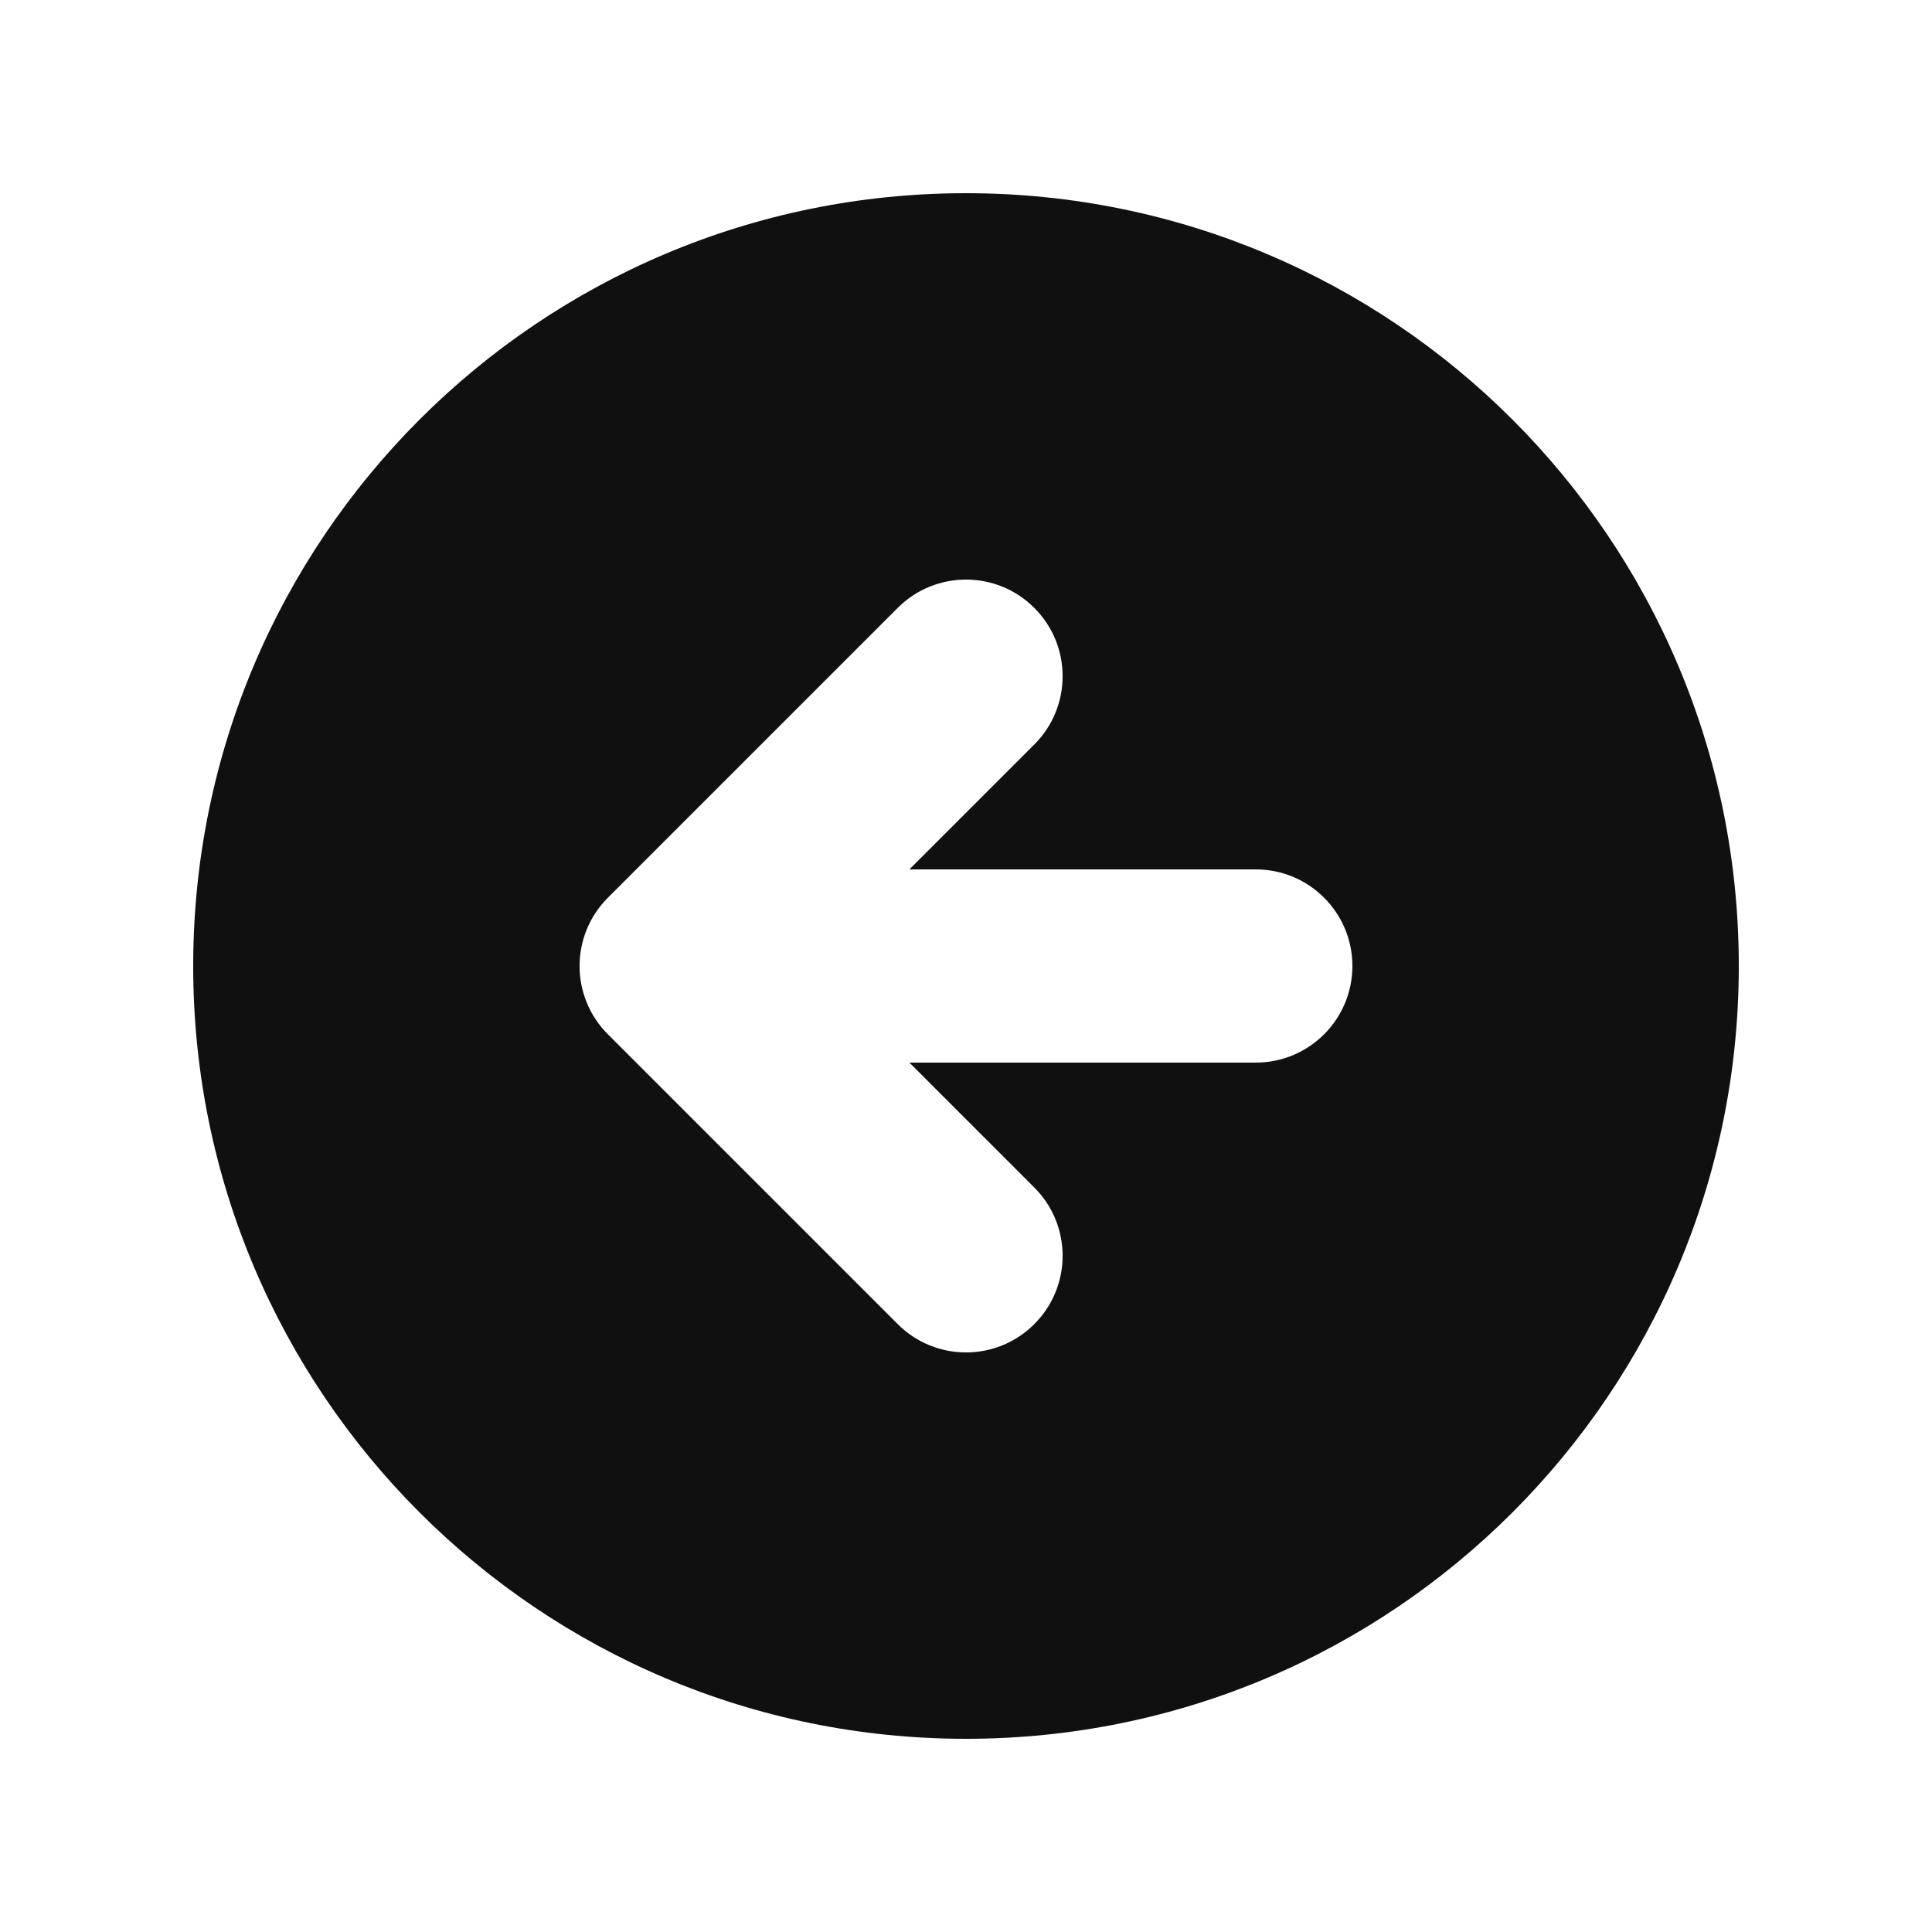 <svg width="20" height="20" viewBox="0 0 20 20" fill="none" xmlns="http://www.w3.org/2000/svg">
<path fill-rule="evenodd" clip-rule="evenodd" d="M10 18C14.418 18 18 14.418 18 10C18 5.582 14.418 2 10 2C5.582 2 2 5.582 2 10C2 14.418 5.582 18 10 18ZM10.707 7.707C11.098 7.317 11.098 6.683 10.707 6.293C10.317 5.902 9.683 5.902 9.293 6.293L6.293 9.293C5.902 9.683 5.902 10.317 6.293 10.707L9.293 13.707C9.683 14.098 10.317 14.098 10.707 13.707C11.098 13.317 11.098 12.683 10.707 12.293L9.414 11H13C13.552 11 14 10.552 14 10C14 9.448 13.552 9 13 9L9.414 9L10.707 7.707Z" fill="#101011"/>
</svg>
